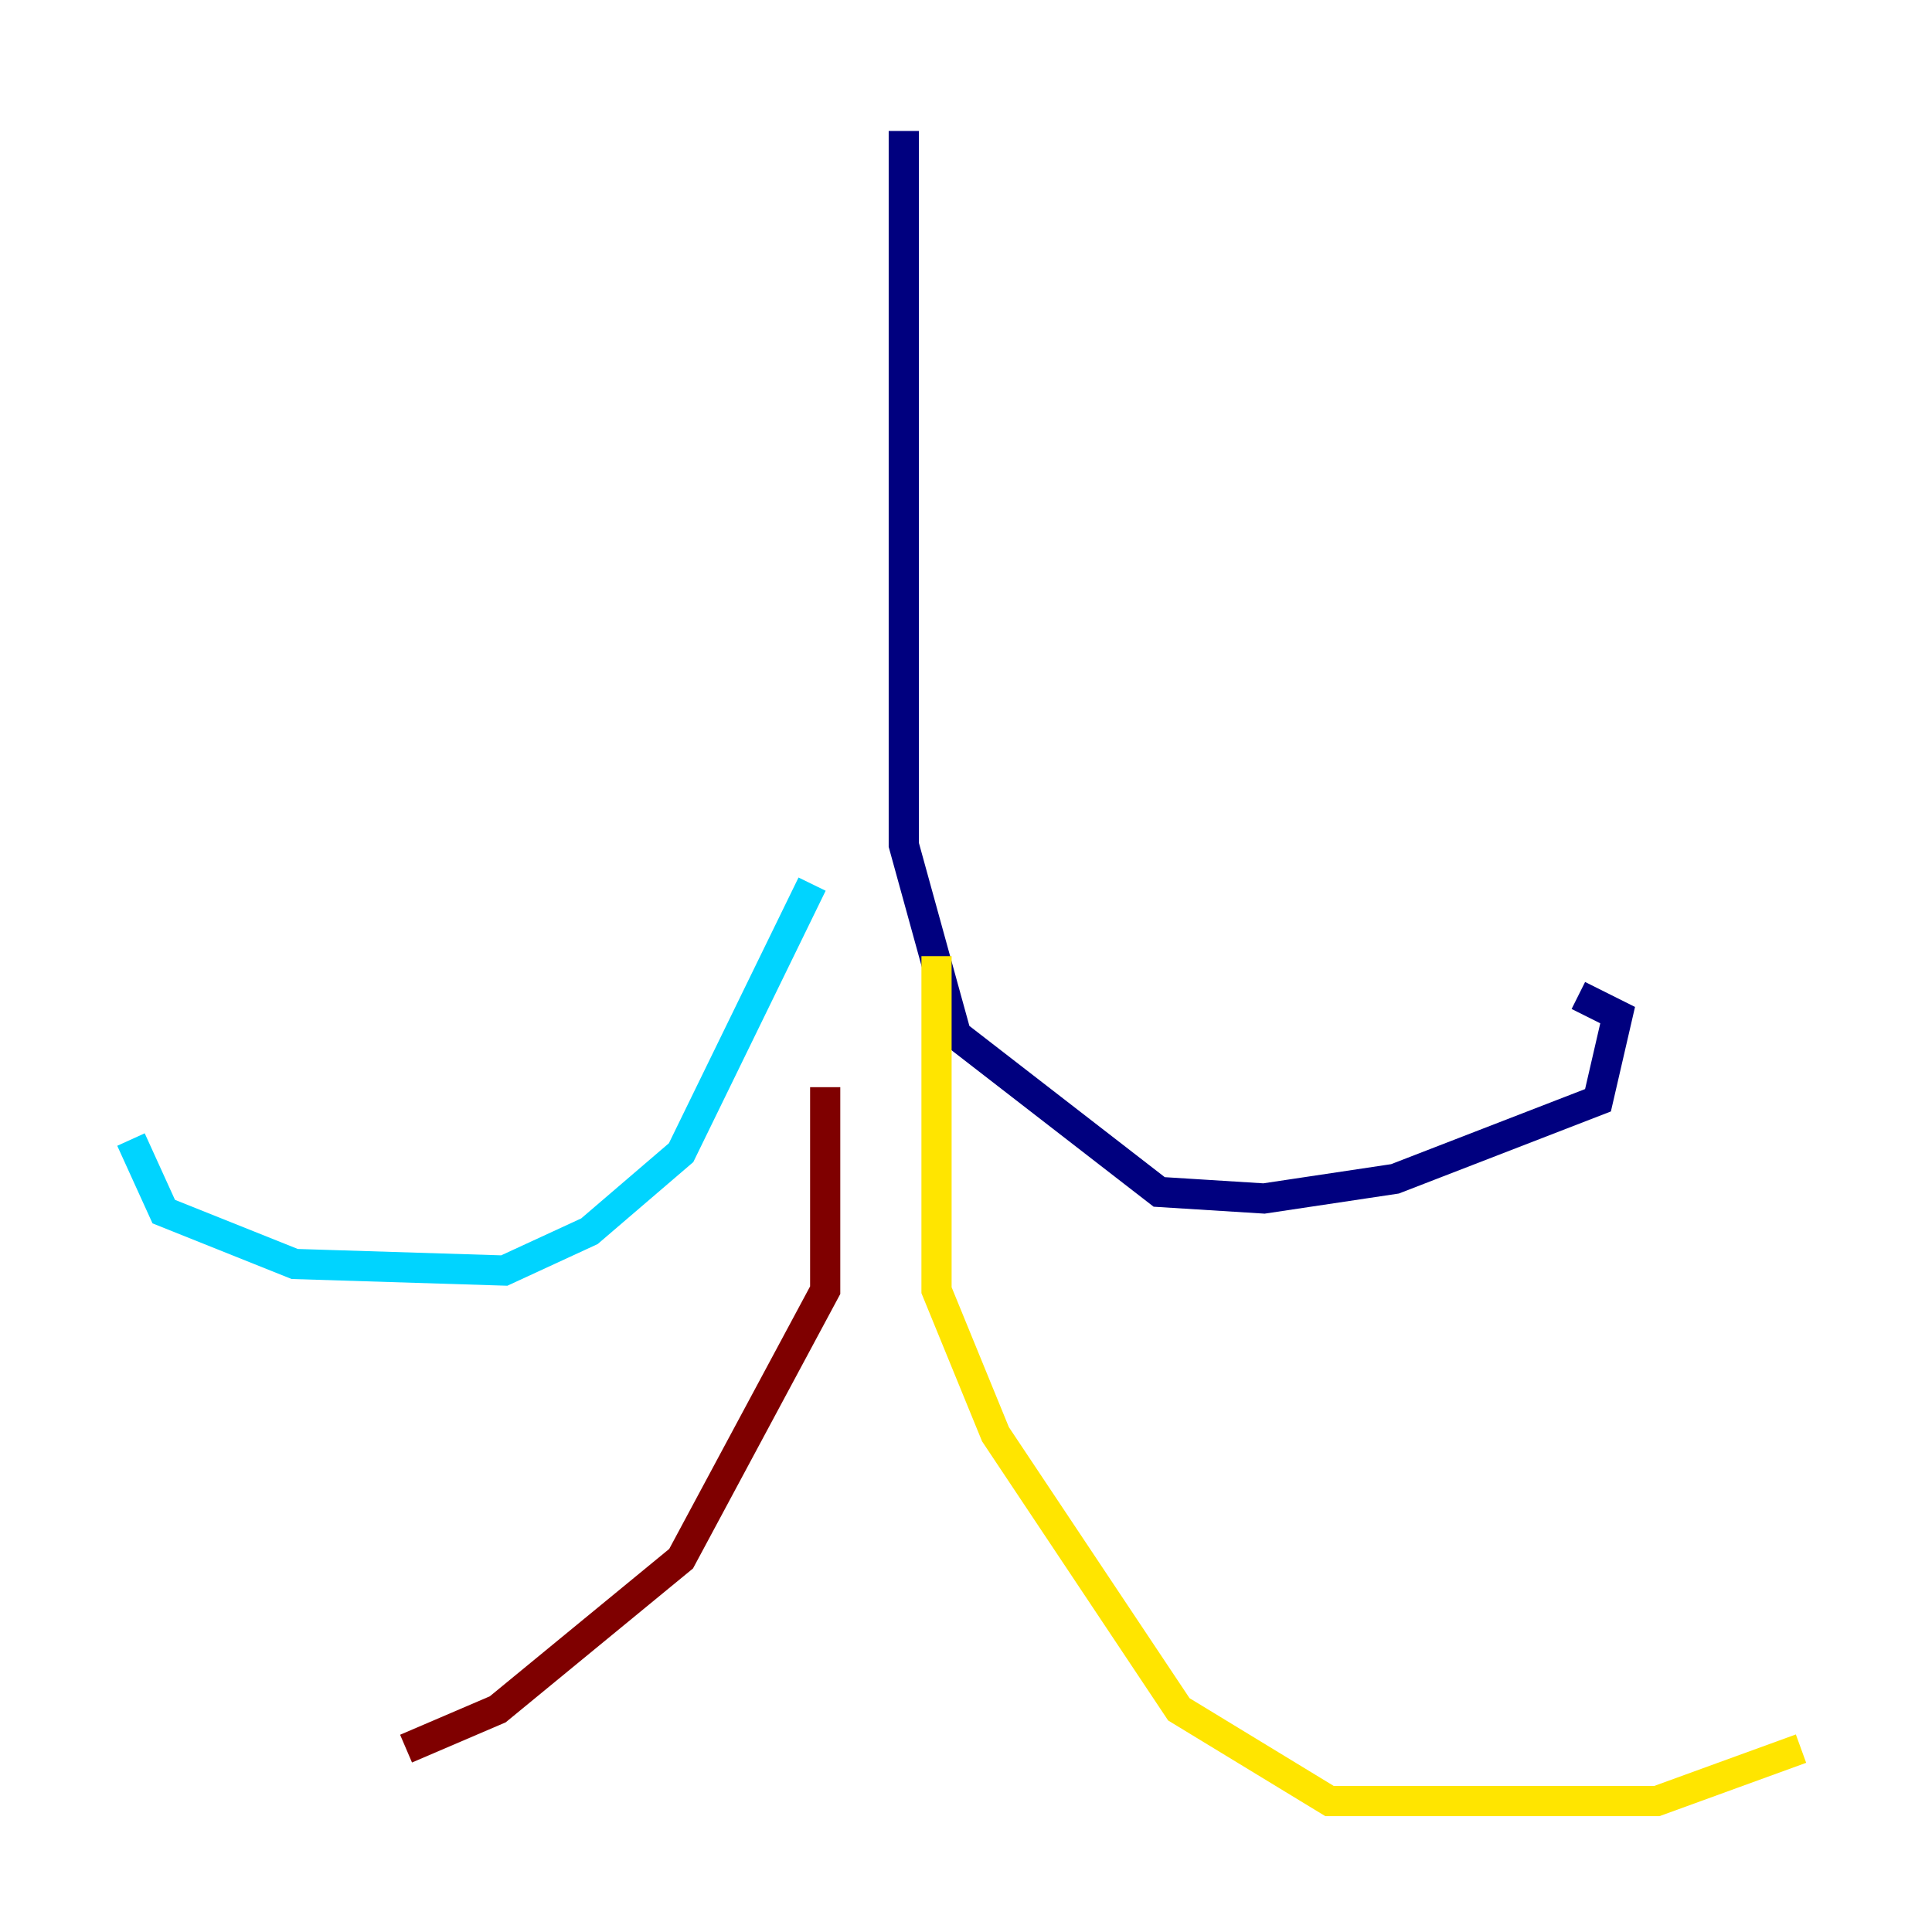 <?xml version="1.0" encoding="utf-8" ?>
<svg baseProfile="tiny" height="128" version="1.2" viewBox="0,0,128,128" width="128" xmlns="http://www.w3.org/2000/svg" xmlns:ev="http://www.w3.org/2001/xml-events" xmlns:xlink="http://www.w3.org/1999/xlink"><defs /><polyline fill="none" points="59.878,8.678 59.878,55.973 63.349,68.556 76.8,78.969 83.742,79.403 92.42,78.102 105.871,72.895 107.173,67.254 104.57,65.953" stroke="#00007f" stroke-width="2" /><polyline fill="none" points="53.803,58.576 45.125,76.366 39.051,81.573 33.41,84.176 19.525,83.742 10.848,80.271 8.678,75.498" stroke="#00d4ff" stroke-width="2" /><polyline fill="none" points="62.047,63.349 62.047,85.478 65.953,95.024 78.102,113.248 88.081,119.322 109.776,119.322 119.322,115.851" stroke="#ffe500" stroke-width="2" /><polyline fill="none" points="54.671,72.027 54.671,85.478 45.125,103.268 32.976,113.248 26.902,115.851" stroke="#7f0000" stroke-width="2" /></svg>
